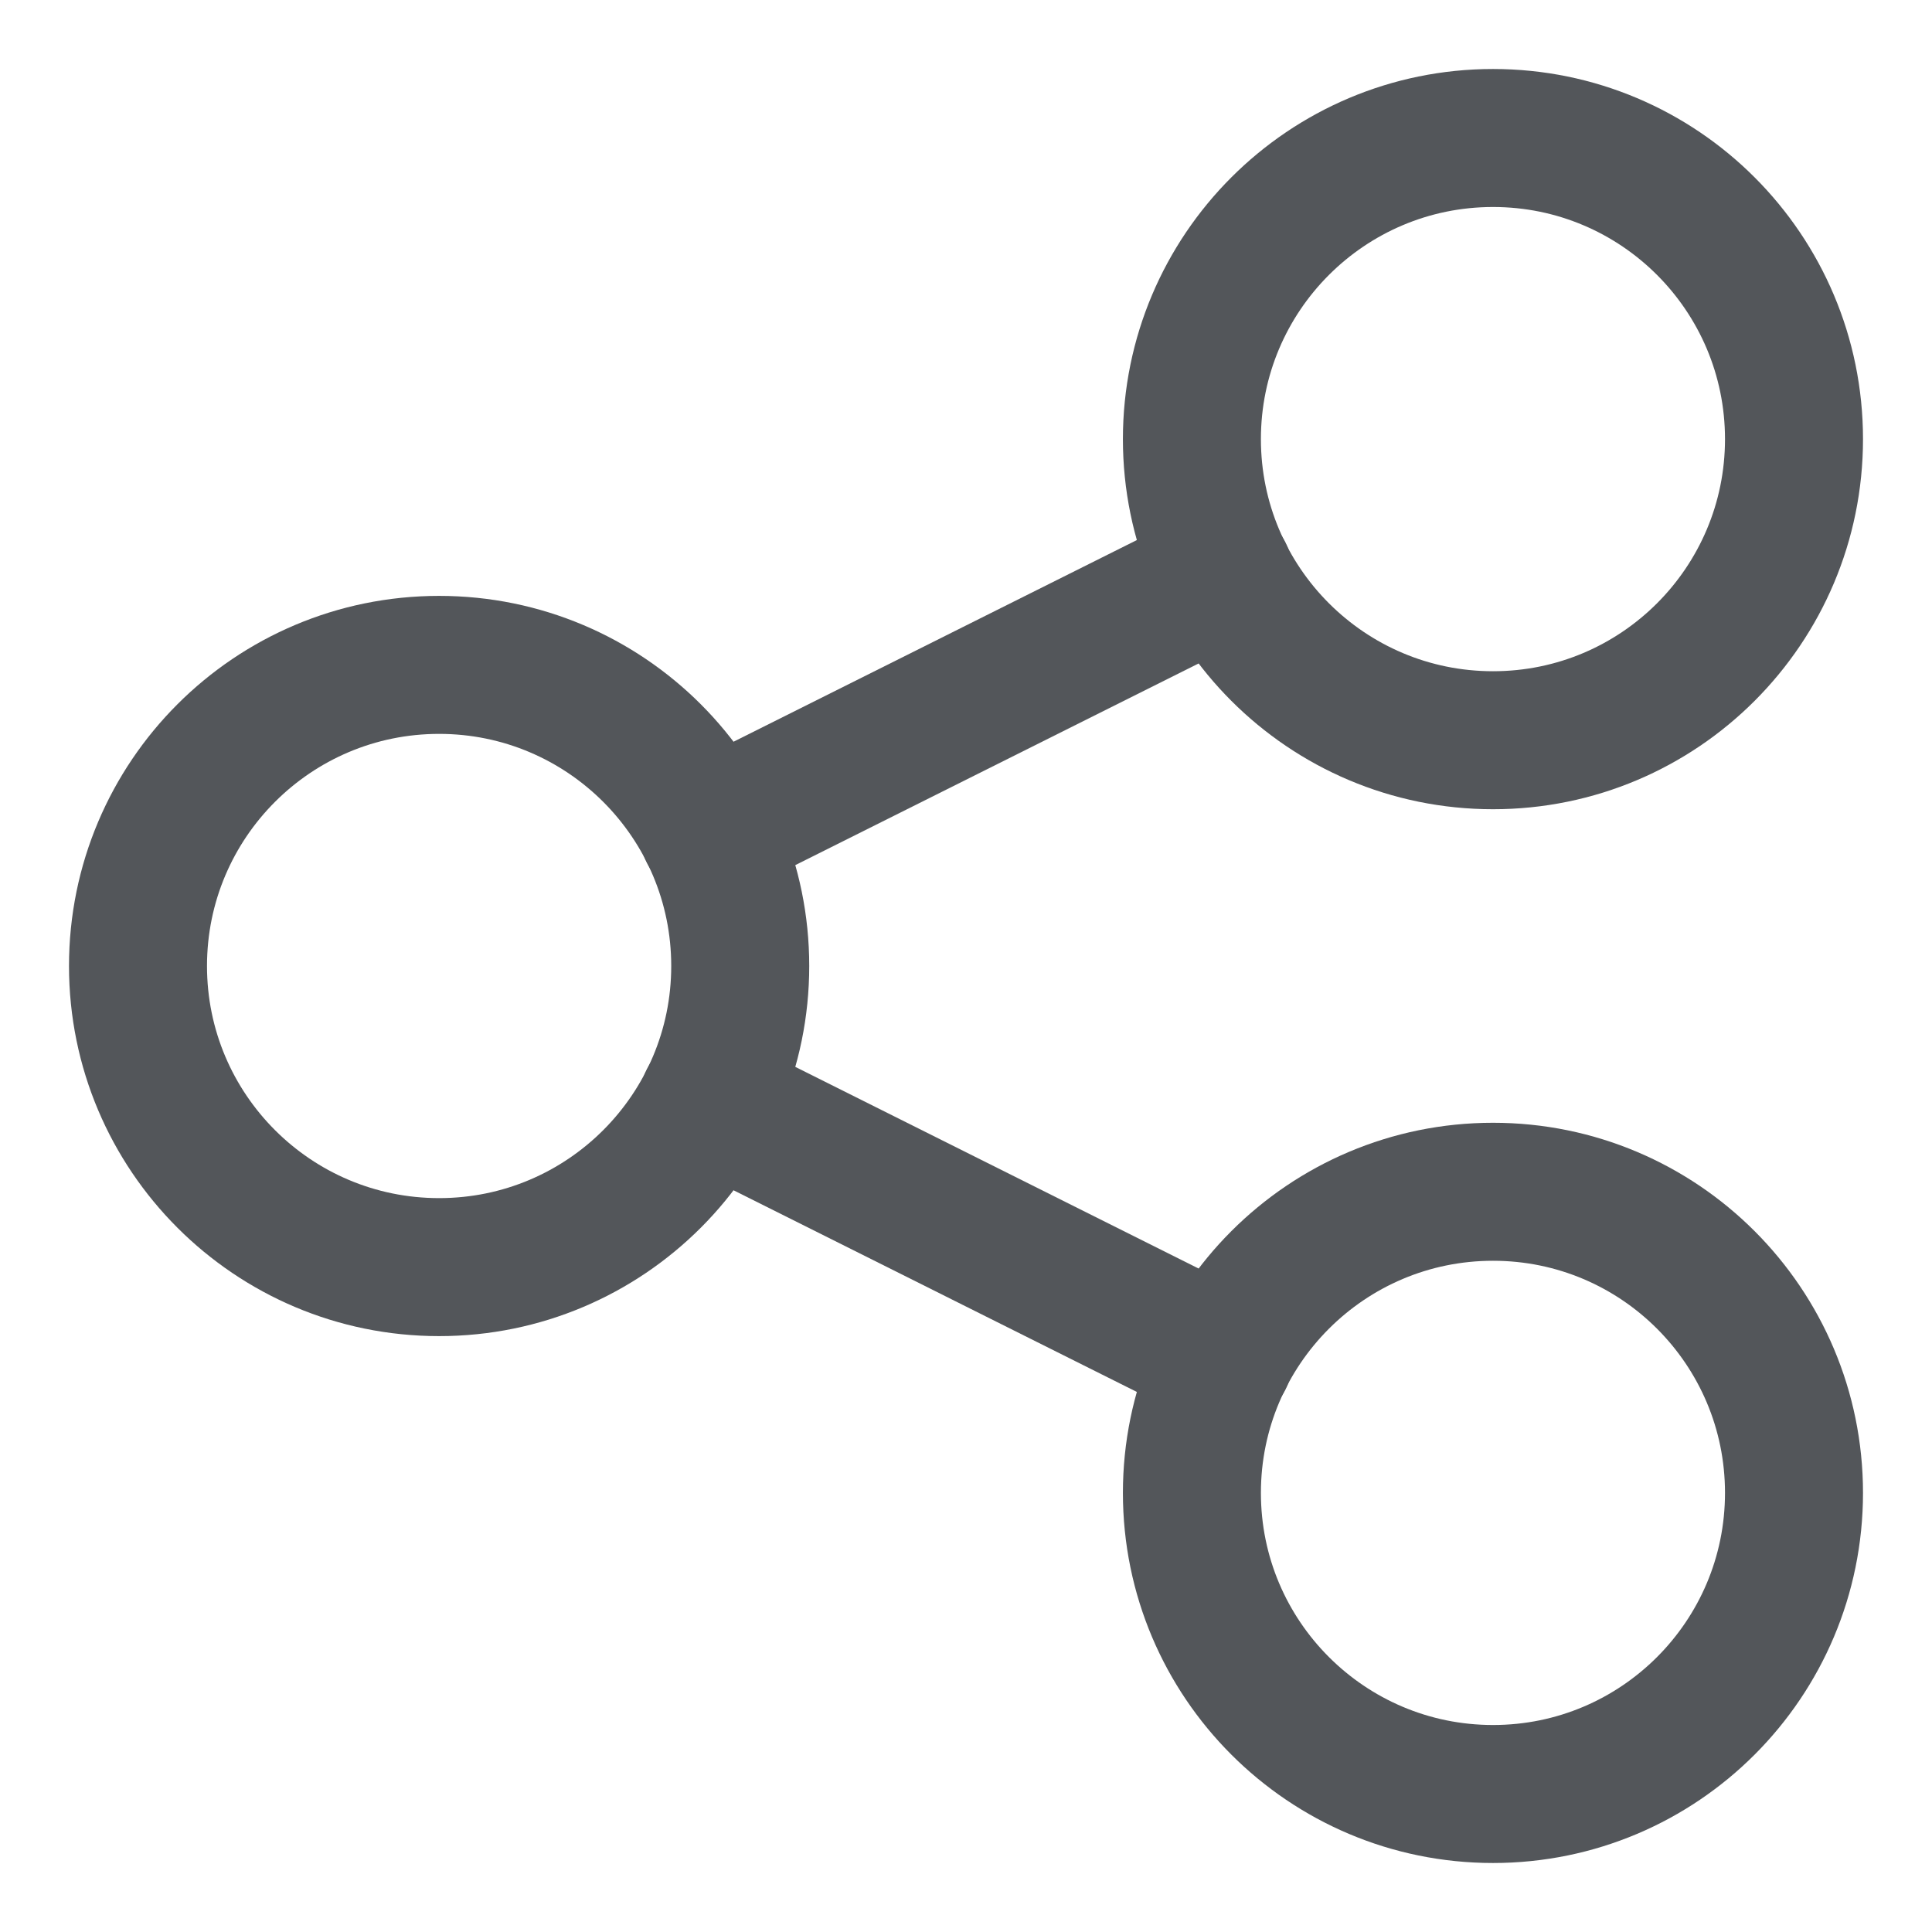 <svg viewBox="0 0 14 14" fill="none" xmlns="http://www.w3.org/2000/svg">
<path d="M8.869 4.157L5.133 6.025" stroke="#53565A" stroke-linecap="round" stroke-linejoin="round"/>
<path d="M8.869 9.843L5.133 7.975" stroke="#53565A" stroke-linecap="round" stroke-linejoin="round"/>
<path d="M10.819 5.364C12.024 5.364 13 4.387 13 3.182C13 1.977 12.024 1 10.819 1C9.614 1 8.637 1.977 8.637 3.182C8.637 4.387 9.614 5.364 10.819 5.364Z" stroke="#53565A" stroke-linecap="round" stroke-linejoin="round"/>
<path d="M10.819 13C12.024 13 13 12.023 13 10.818C13 9.613 12.024 8.636 10.819 8.636C9.614 8.636 8.637 9.613 8.637 10.818C8.637 12.023 9.614 13 10.819 13Z" stroke="#53565A" stroke-linecap="round" stroke-linejoin="round"/>
<path d="M3.182 9.182C4.387 9.182 5.364 8.205 5.364 7C5.364 5.795 4.387 4.818 3.182 4.818C1.977 4.818 1 5.795 1 7C1 8.205 1.977 9.182 3.182 9.182Z" stroke="#53565A" stroke-linecap="round" stroke-linejoin="round"/>
</svg>
